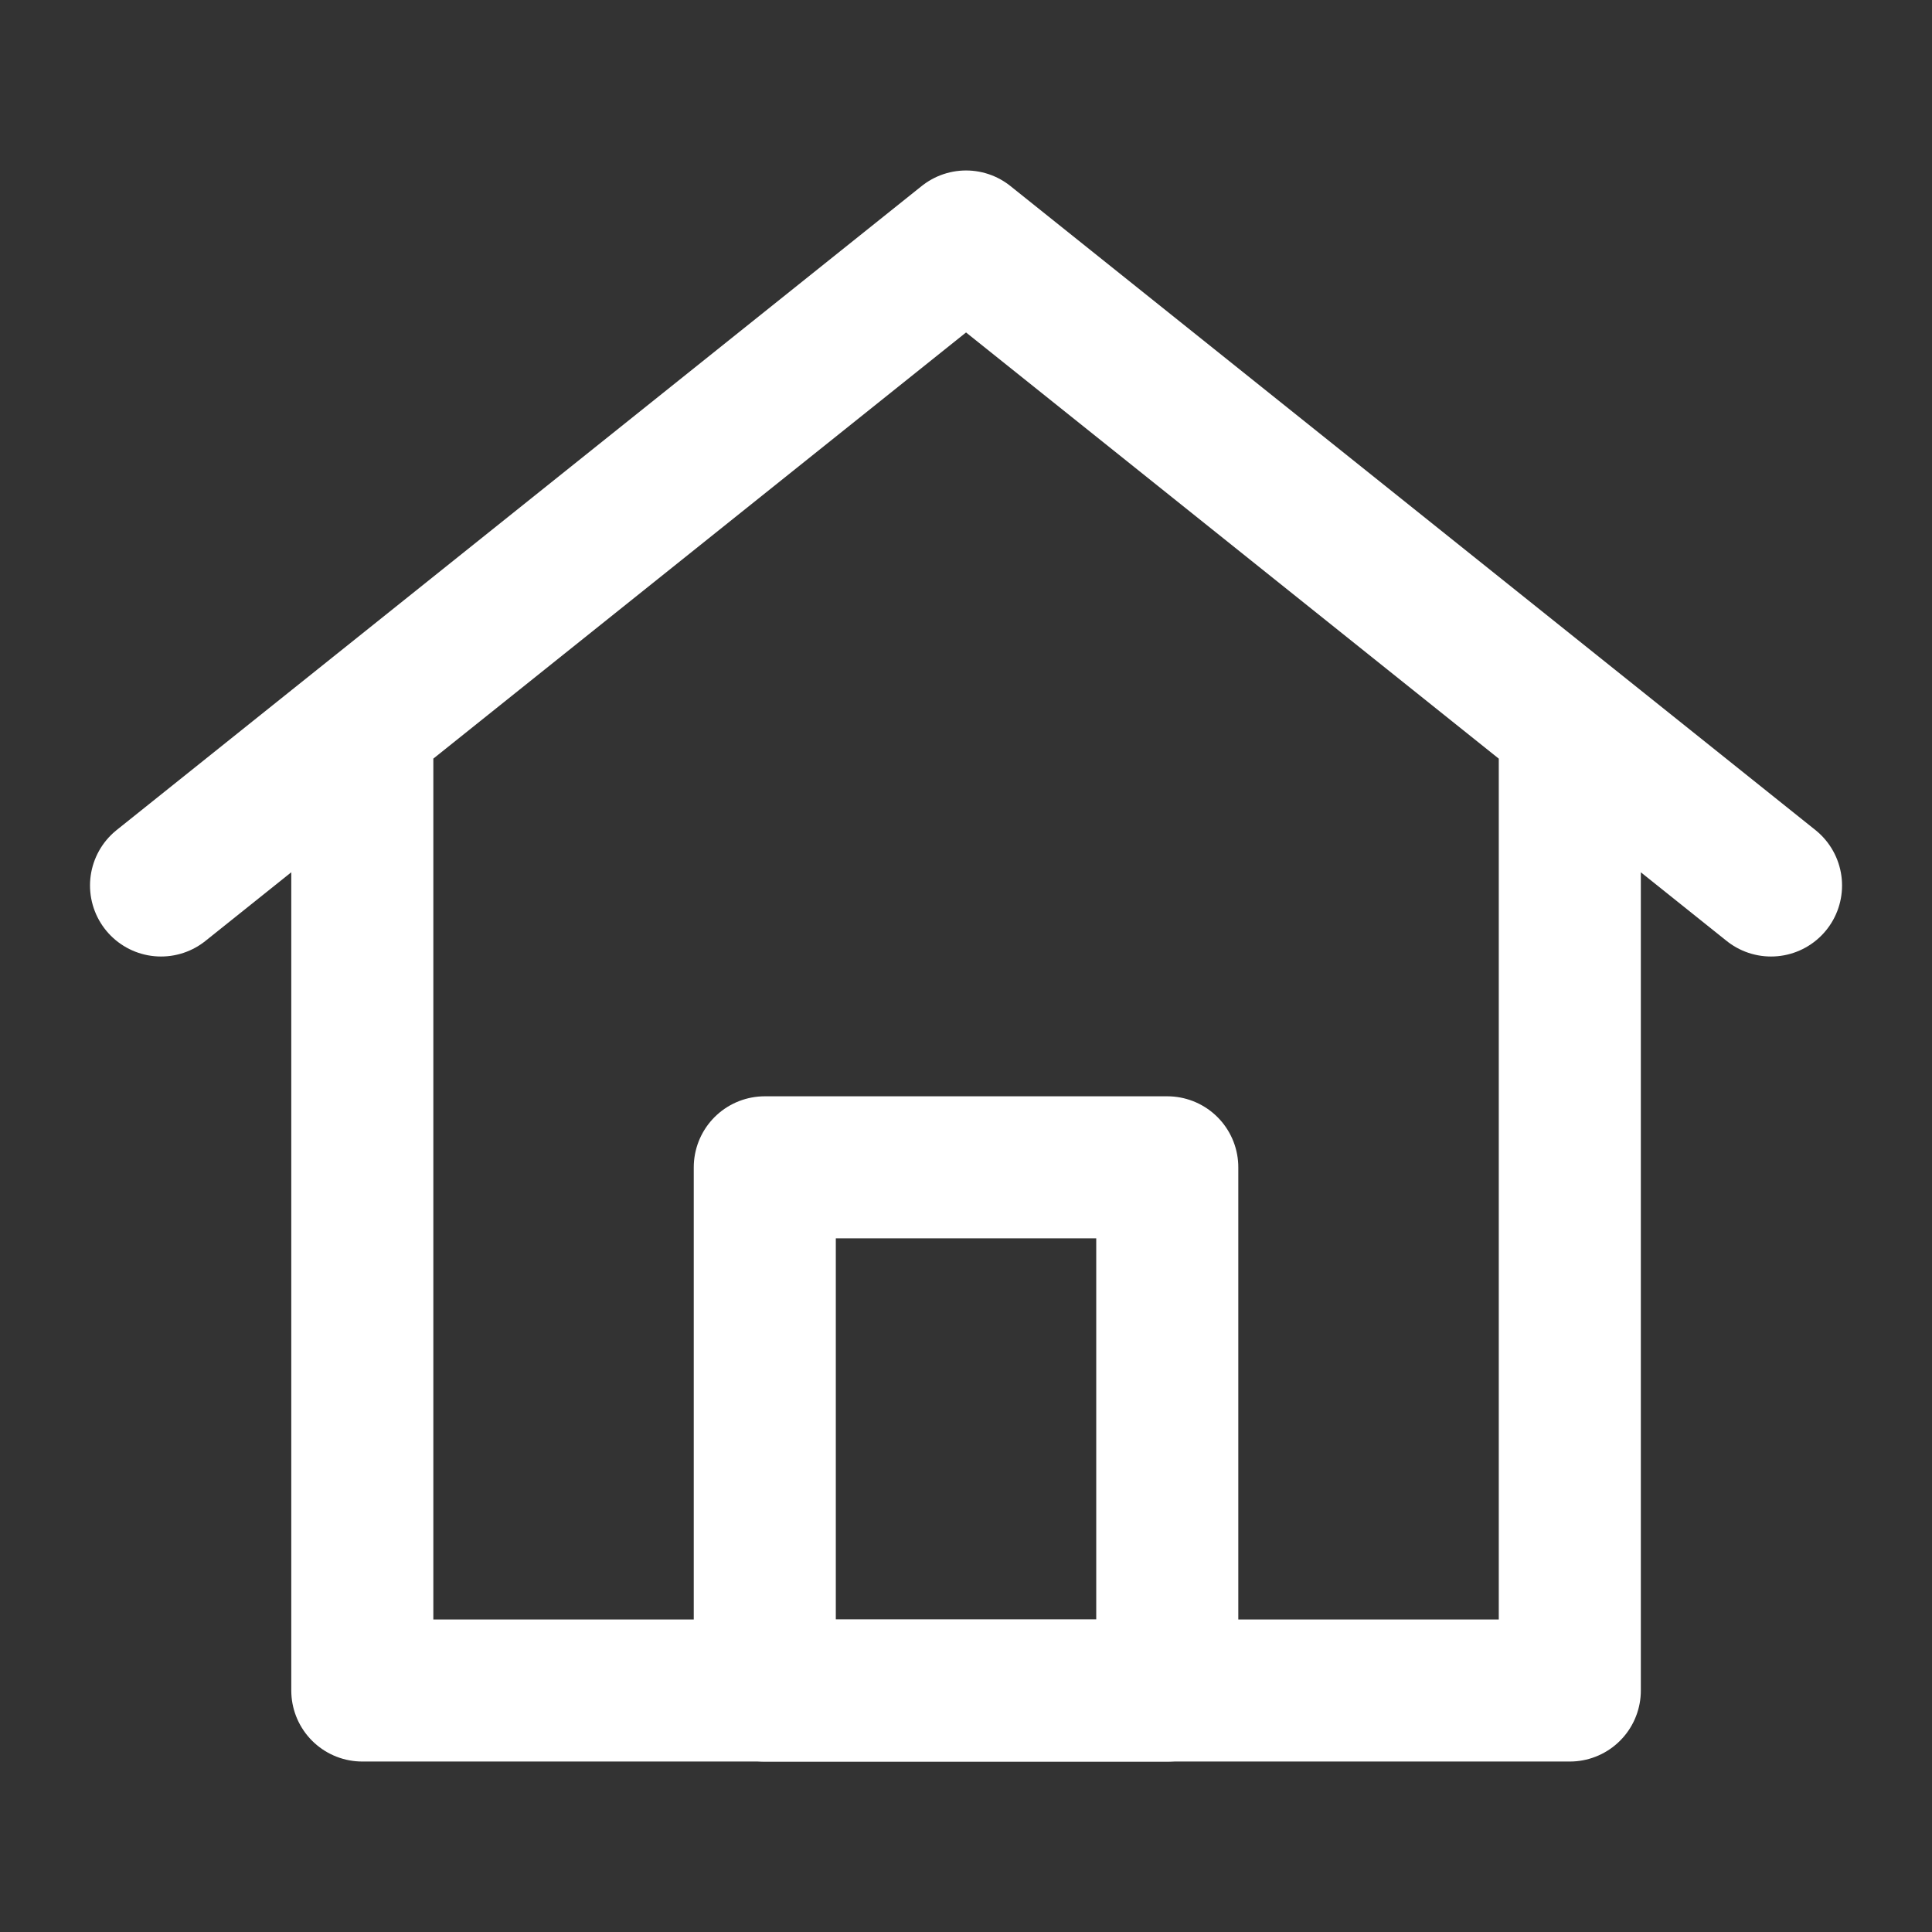 <svg width="34" height="34" viewBox="0 0 34 34" fill="none" xmlns="http://www.w3.org/2000/svg">
<rect x="0" y="0" width="34" height="34" fill="#333333" stroke="none"/>
<path d="M6.376 29.75V12.75L2.834 15.583L17.001 4.25L31.167 15.583L27.626 12.75V29.75H6.376Z" stroke="white" stroke-width="2.5" stroke-linecap="round" stroke-linejoin="round"/>
<path d="M13.459 20.543V29.751H20.542V20.543H13.459Z" stroke="white" stroke-width="2.5" stroke-linejoin="round"/>
</svg>
